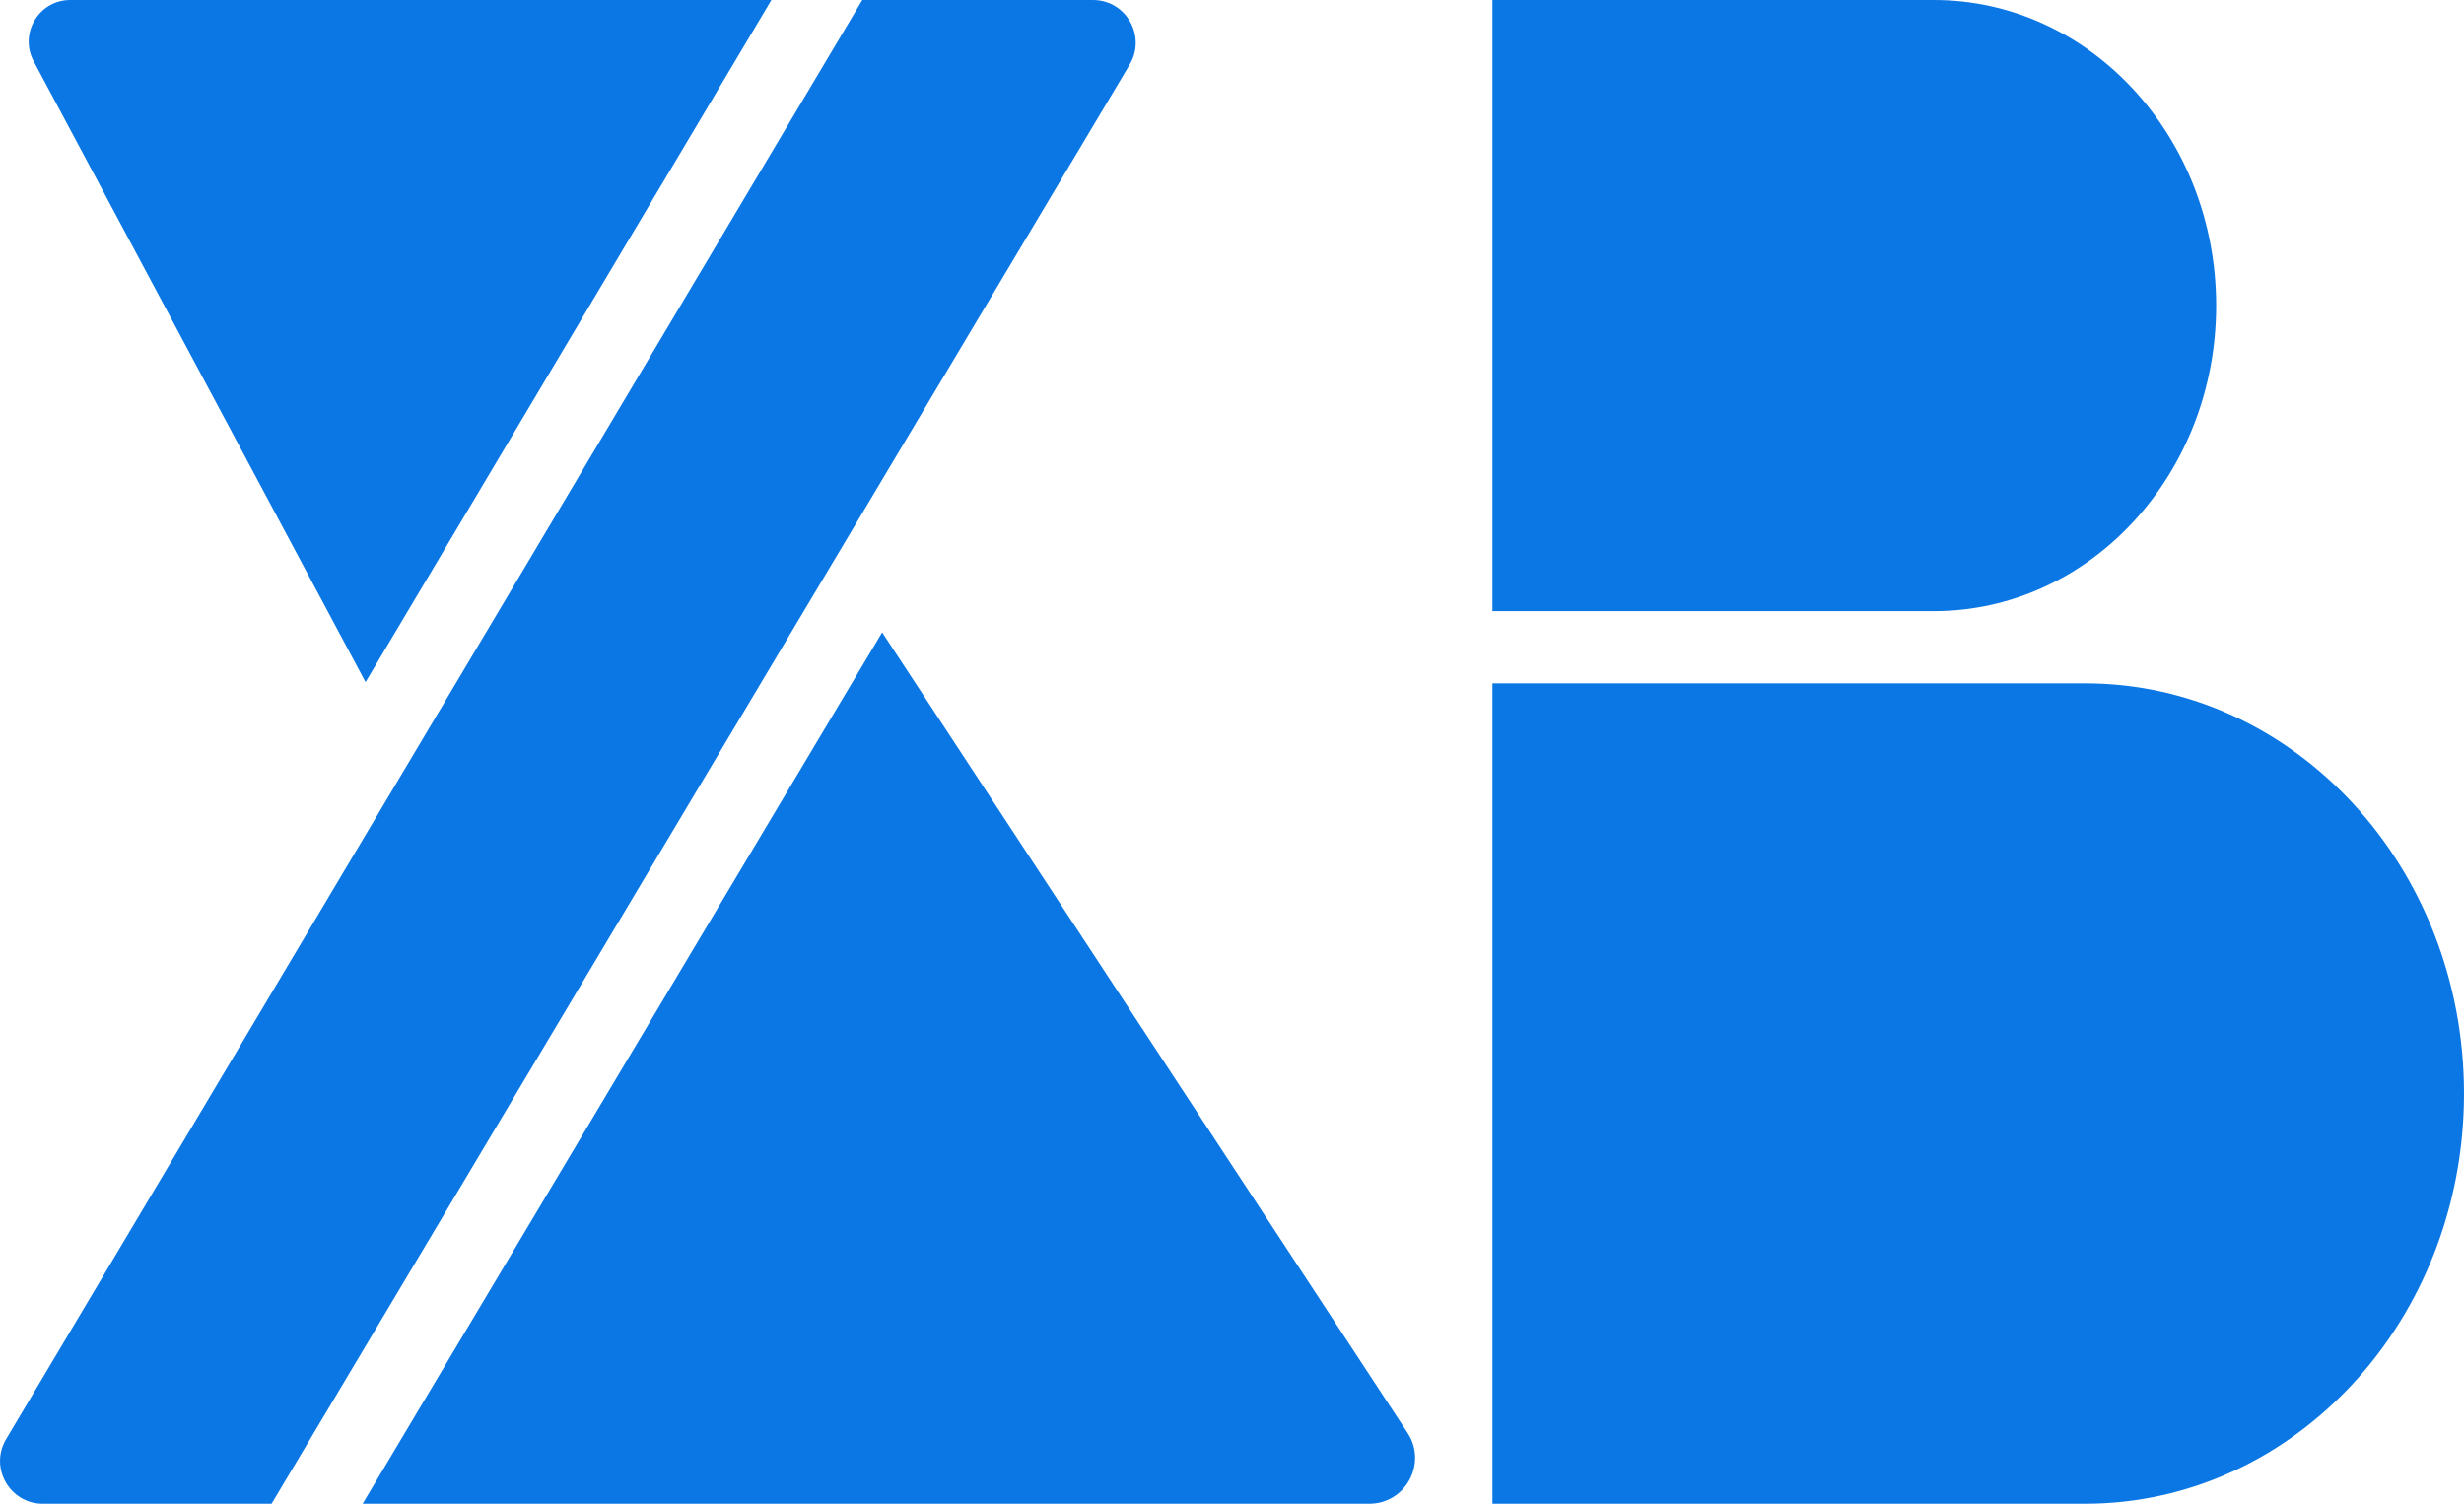 <?xml version="1.0" encoding="UTF-8"?>
<svg id="Calque_2" xmlns="http://www.w3.org/2000/svg" viewBox="0 0 343.7 209.76">
  <defs>
    <style>
      .cls-1 {
        fill: #0b77e4;
      }
    </style>
  </defs>
  <g id="Layer_1">
    <g>
      <g>
        <path class="cls-1" d="M152.44,0h-32.16L.85,200.75c-2.36,3.97.5,9.01,5.12,9.01h31.91L157.57,9.02c2.37-3.97-.49-9.02-5.12-9.02Z"/>
        <path class="cls-1" d="M50.99,95.15L107.6,0H9.8C5.43,0,2.63,4.67,4.69,8.53l46.3,86.62Z"/>
        <path class="cls-1" d="M196.33,199.86l-73.28-111.65-9.94,16.67-62.53,104.88h140.41c5.08,0,8.13-5.65,5.34-9.9Z"/>
      </g>
      <g>
        <path class="cls-1" d="M309.13,42.62c0-23.54-17.63-42.62-39.38-42.62h-61.57v85.25h61.57c21.75,0,39.38-19.09,39.38-42.63Z"/>
        <path class="cls-1" d="M290.84,95.32h-82.66v114.44h82.66c29.19,0,52.86-25.62,52.86-57.22s-23.67-57.22-52.86-57.22Z"/>
      </g>
    </g>
  </g>
</svg>